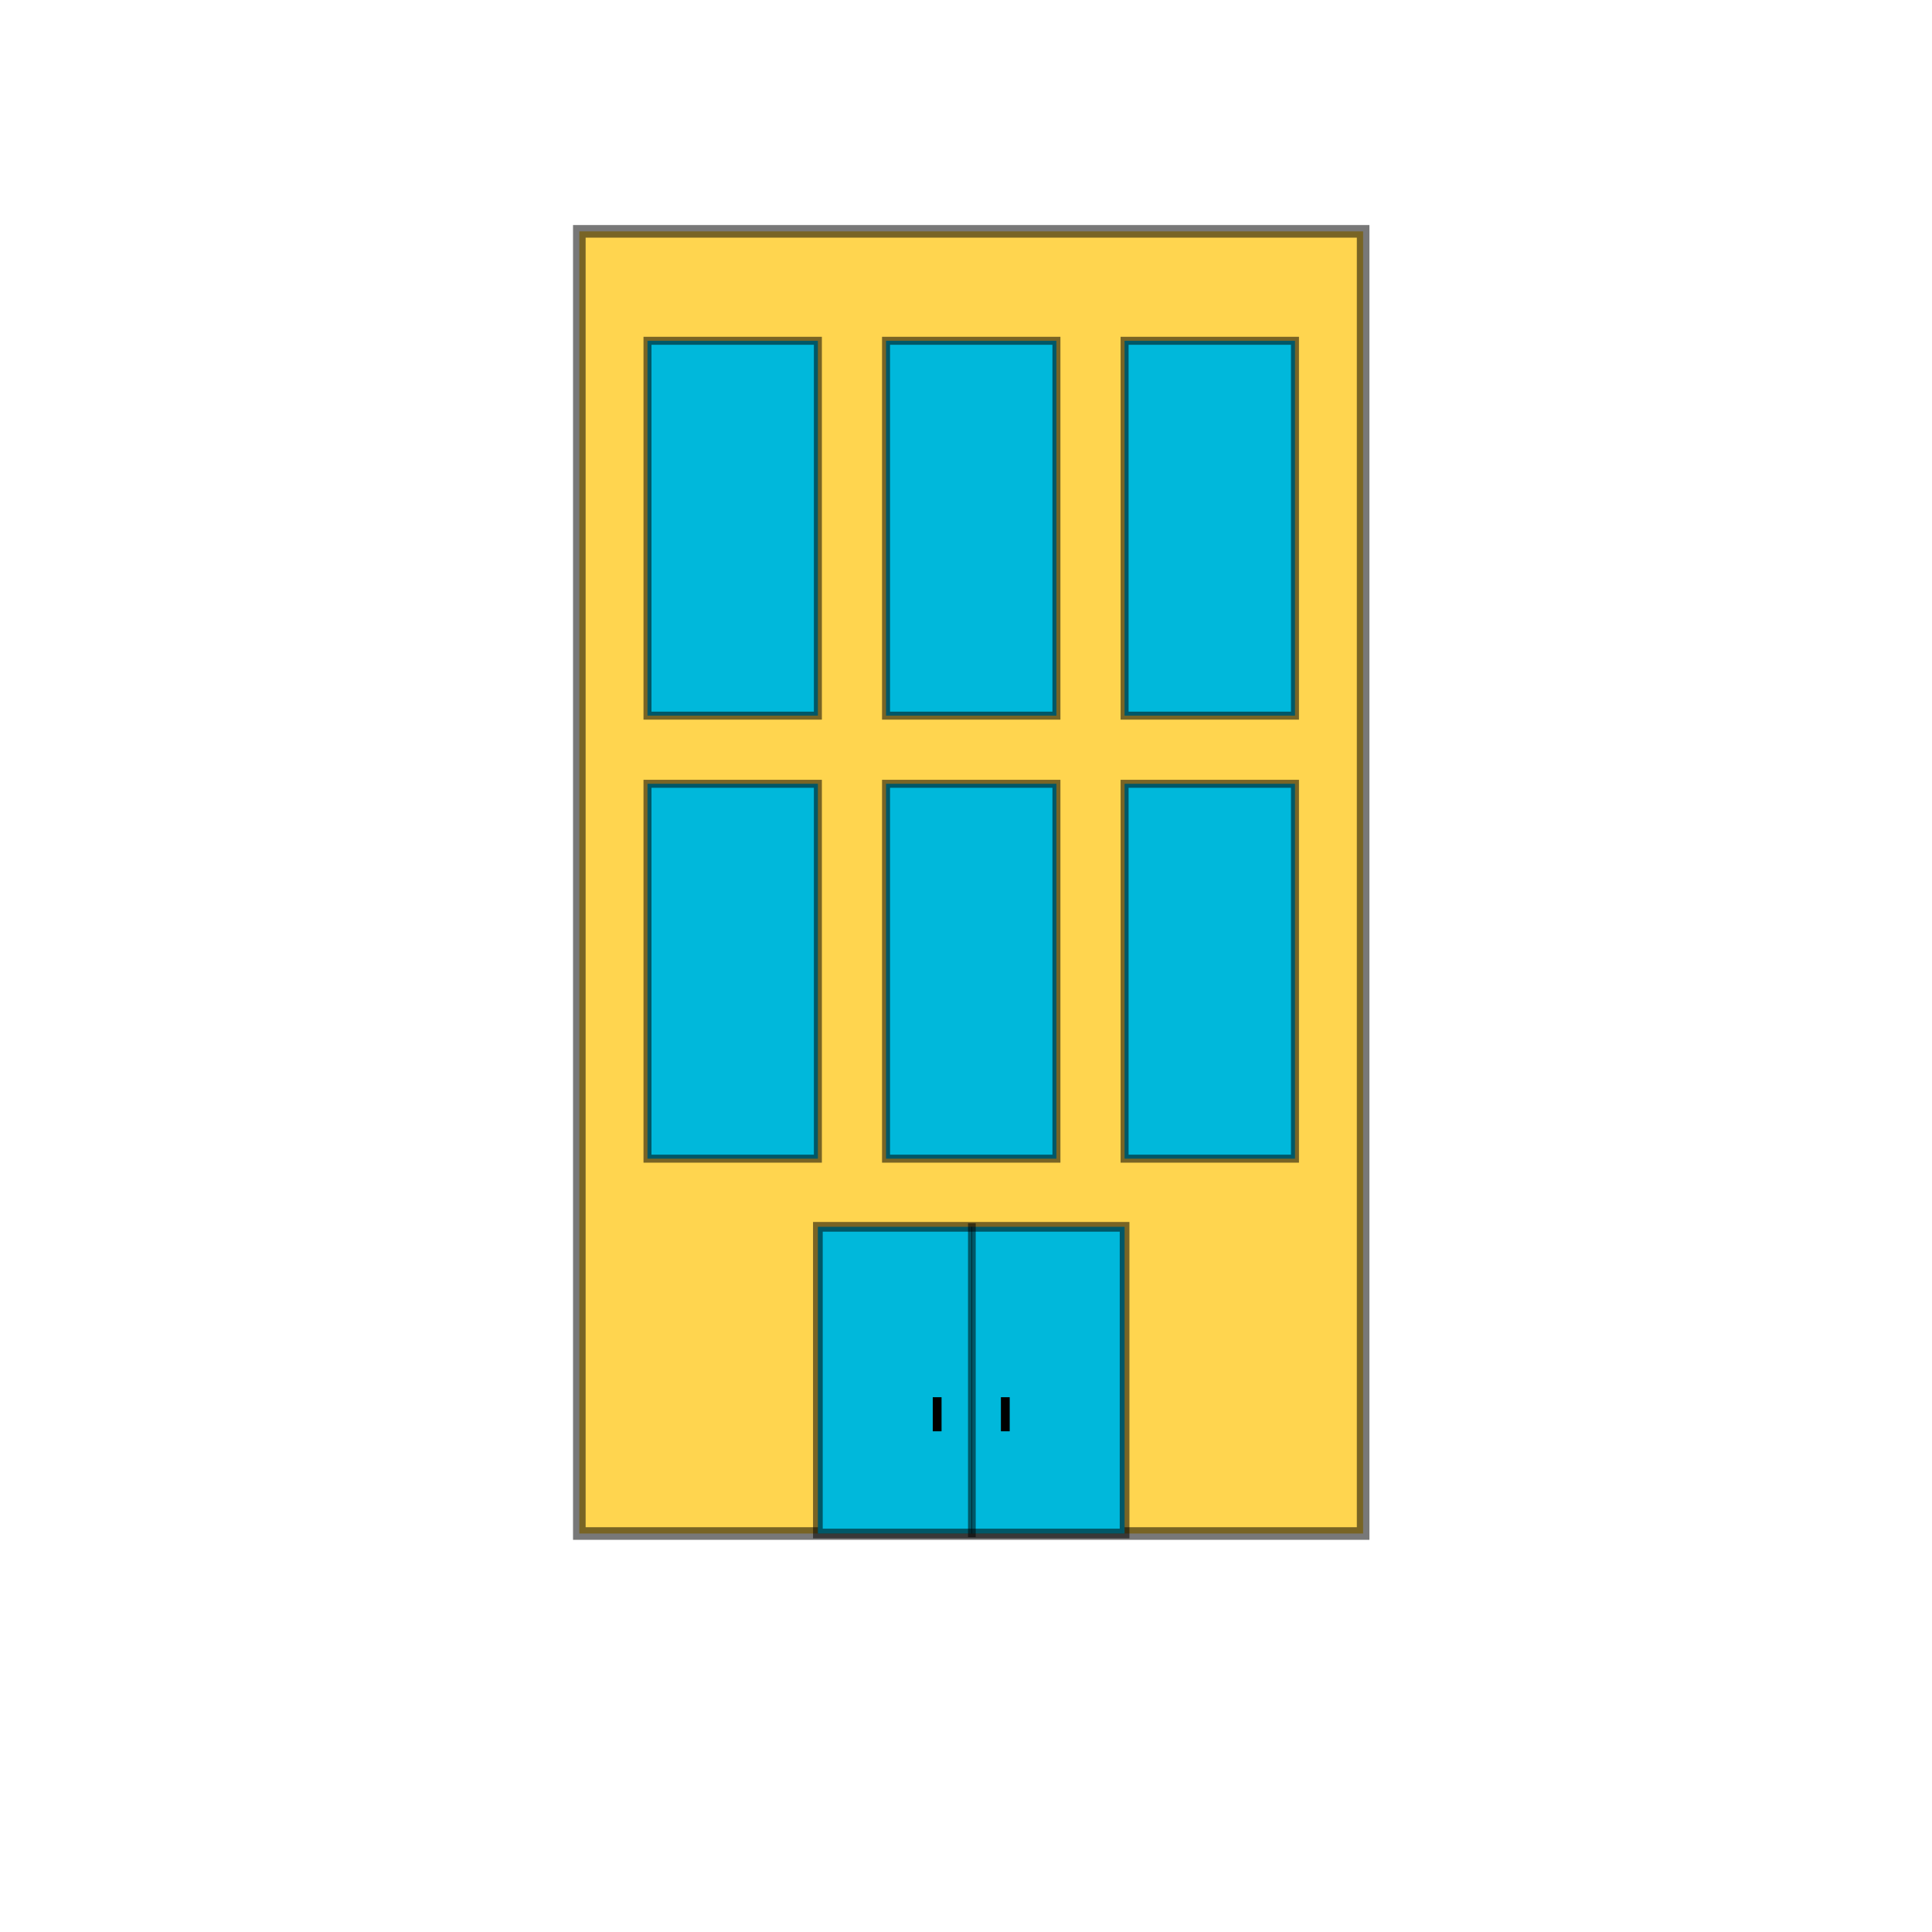 <?xml version="1.0" encoding="UTF-8" standalone="no"?>
<svg
   xmlns:dc="http://purl.org/dc/elements/1.1/"
   xmlns:cc="http://creativecommons.org/ns#"
   xmlns:rdf="http://www.w3.org/1999/02/22-rdf-syntax-ns#"
   xmlns:svg="http://www.w3.org/2000/svg"
   xmlns="http://www.w3.org/2000/svg"
   width="300mm"
   height="300mm"
   viewBox="0 0 300 300"
   version="1.1"
   id="svg903">
  <defs
     id="defs897">
    <rect
       x="94.486"
       y="92.793"
       width="29.125"
       height="17.949"
       id="rect920" />
    <rect
       x="94.486"
       y="92.793"
       width="29.125"
       height="17.949"
       id="rect1699" />
  </defs>
  <g
     id="layer1">
    <rect
       style="fill:#ffd54f;fill-opacity:1;stroke:#000000;stroke-width:1.956;stroke-opacity:0.53"
       id="rect905"
       width="121.708"
       height="202.202"
       x="89.958"
       y="35.923" />
    <rect
       style="fill:#00b8db;fill-opacity:1;stroke:#000000;stroke-width:1.241;stroke-opacity:0.53"
       id="rect909"
       width="26.458"
       height="58.208"
       x="100.542"
       y="52.917" />
    <rect
       style="fill:#00b8db;fill-opacity:1;stroke:#000000;stroke-width:1.241;stroke-opacity:0.53"
       id="rect909-1"
       width="26.458"
       height="58.208"
       x="137.583"
       y="52.917" />
    <rect
       style="fill:#00b8db;fill-opacity:1;stroke:#000000;stroke-width:1.241;stroke-opacity:0.53"
       id="rect909-7"
       width="26.458"
       height="58.208"
       x="174.625"
       y="52.917" />
    <rect
       style="fill:#00b8db;fill-opacity:1;stroke:#000000;stroke-width:1.241;stroke-opacity:0.53"
       id="rect909-8"
       width="26.458"
       height="58.208"
       x="100.542"
       y="121.708" />
    <rect
       style="fill:#00b8db;fill-opacity:1;stroke:#000000;stroke-width:1.241;stroke-opacity:0.53"
       id="rect909-1-2"
       width="26.458"
       height="58.208"
       x="137.583"
       y="121.708" />
    <rect
       style="fill:#00b8db;fill-opacity:1;stroke:#000000;stroke-width:1.241;stroke-opacity:0.53"
       id="rect909-7-9"
       width="26.458"
       height="58.208"
       x="174.625"
       y="121.708" />
    <rect
       style="fill:#00b8db;fill-opacity:1;stroke:#000000;stroke-width:1.506;stroke-opacity:0.53"
       id="rect909-1-2-4"
       width="47.625"
       height="47.625"
       x="127"
       y="190.5" />
    <rect
       style="fill:#000000;fill-opacity:1;stroke:#000000;stroke-width:1.133;stroke-miterlimit:4;stroke-dasharray:none;stroke-opacity:0.53"
       id="rect1041"
       width="0.062"
       height="47.625"
       x="150.881"
       y="190.5" />
    <path
       style="fill:none;stroke:#000000;stroke-width:1.365;stroke-linecap:butt;stroke-linejoin:miter;stroke-miterlimit:4;stroke-dasharray:none;stroke-opacity:1"
       d="m 145.521,216.958 v 5.292 0"
       id="path1043" />
    <path
       style="fill:none;stroke:#000000;stroke-width:1.365;stroke-linecap:butt;stroke-linejoin:miter;stroke-miterlimit:4;stroke-dasharray:none;stroke-opacity:1"
       d="m 156.104,216.958 v 5.292 0"
       id="path1043-5" />
  </g>
</svg>
